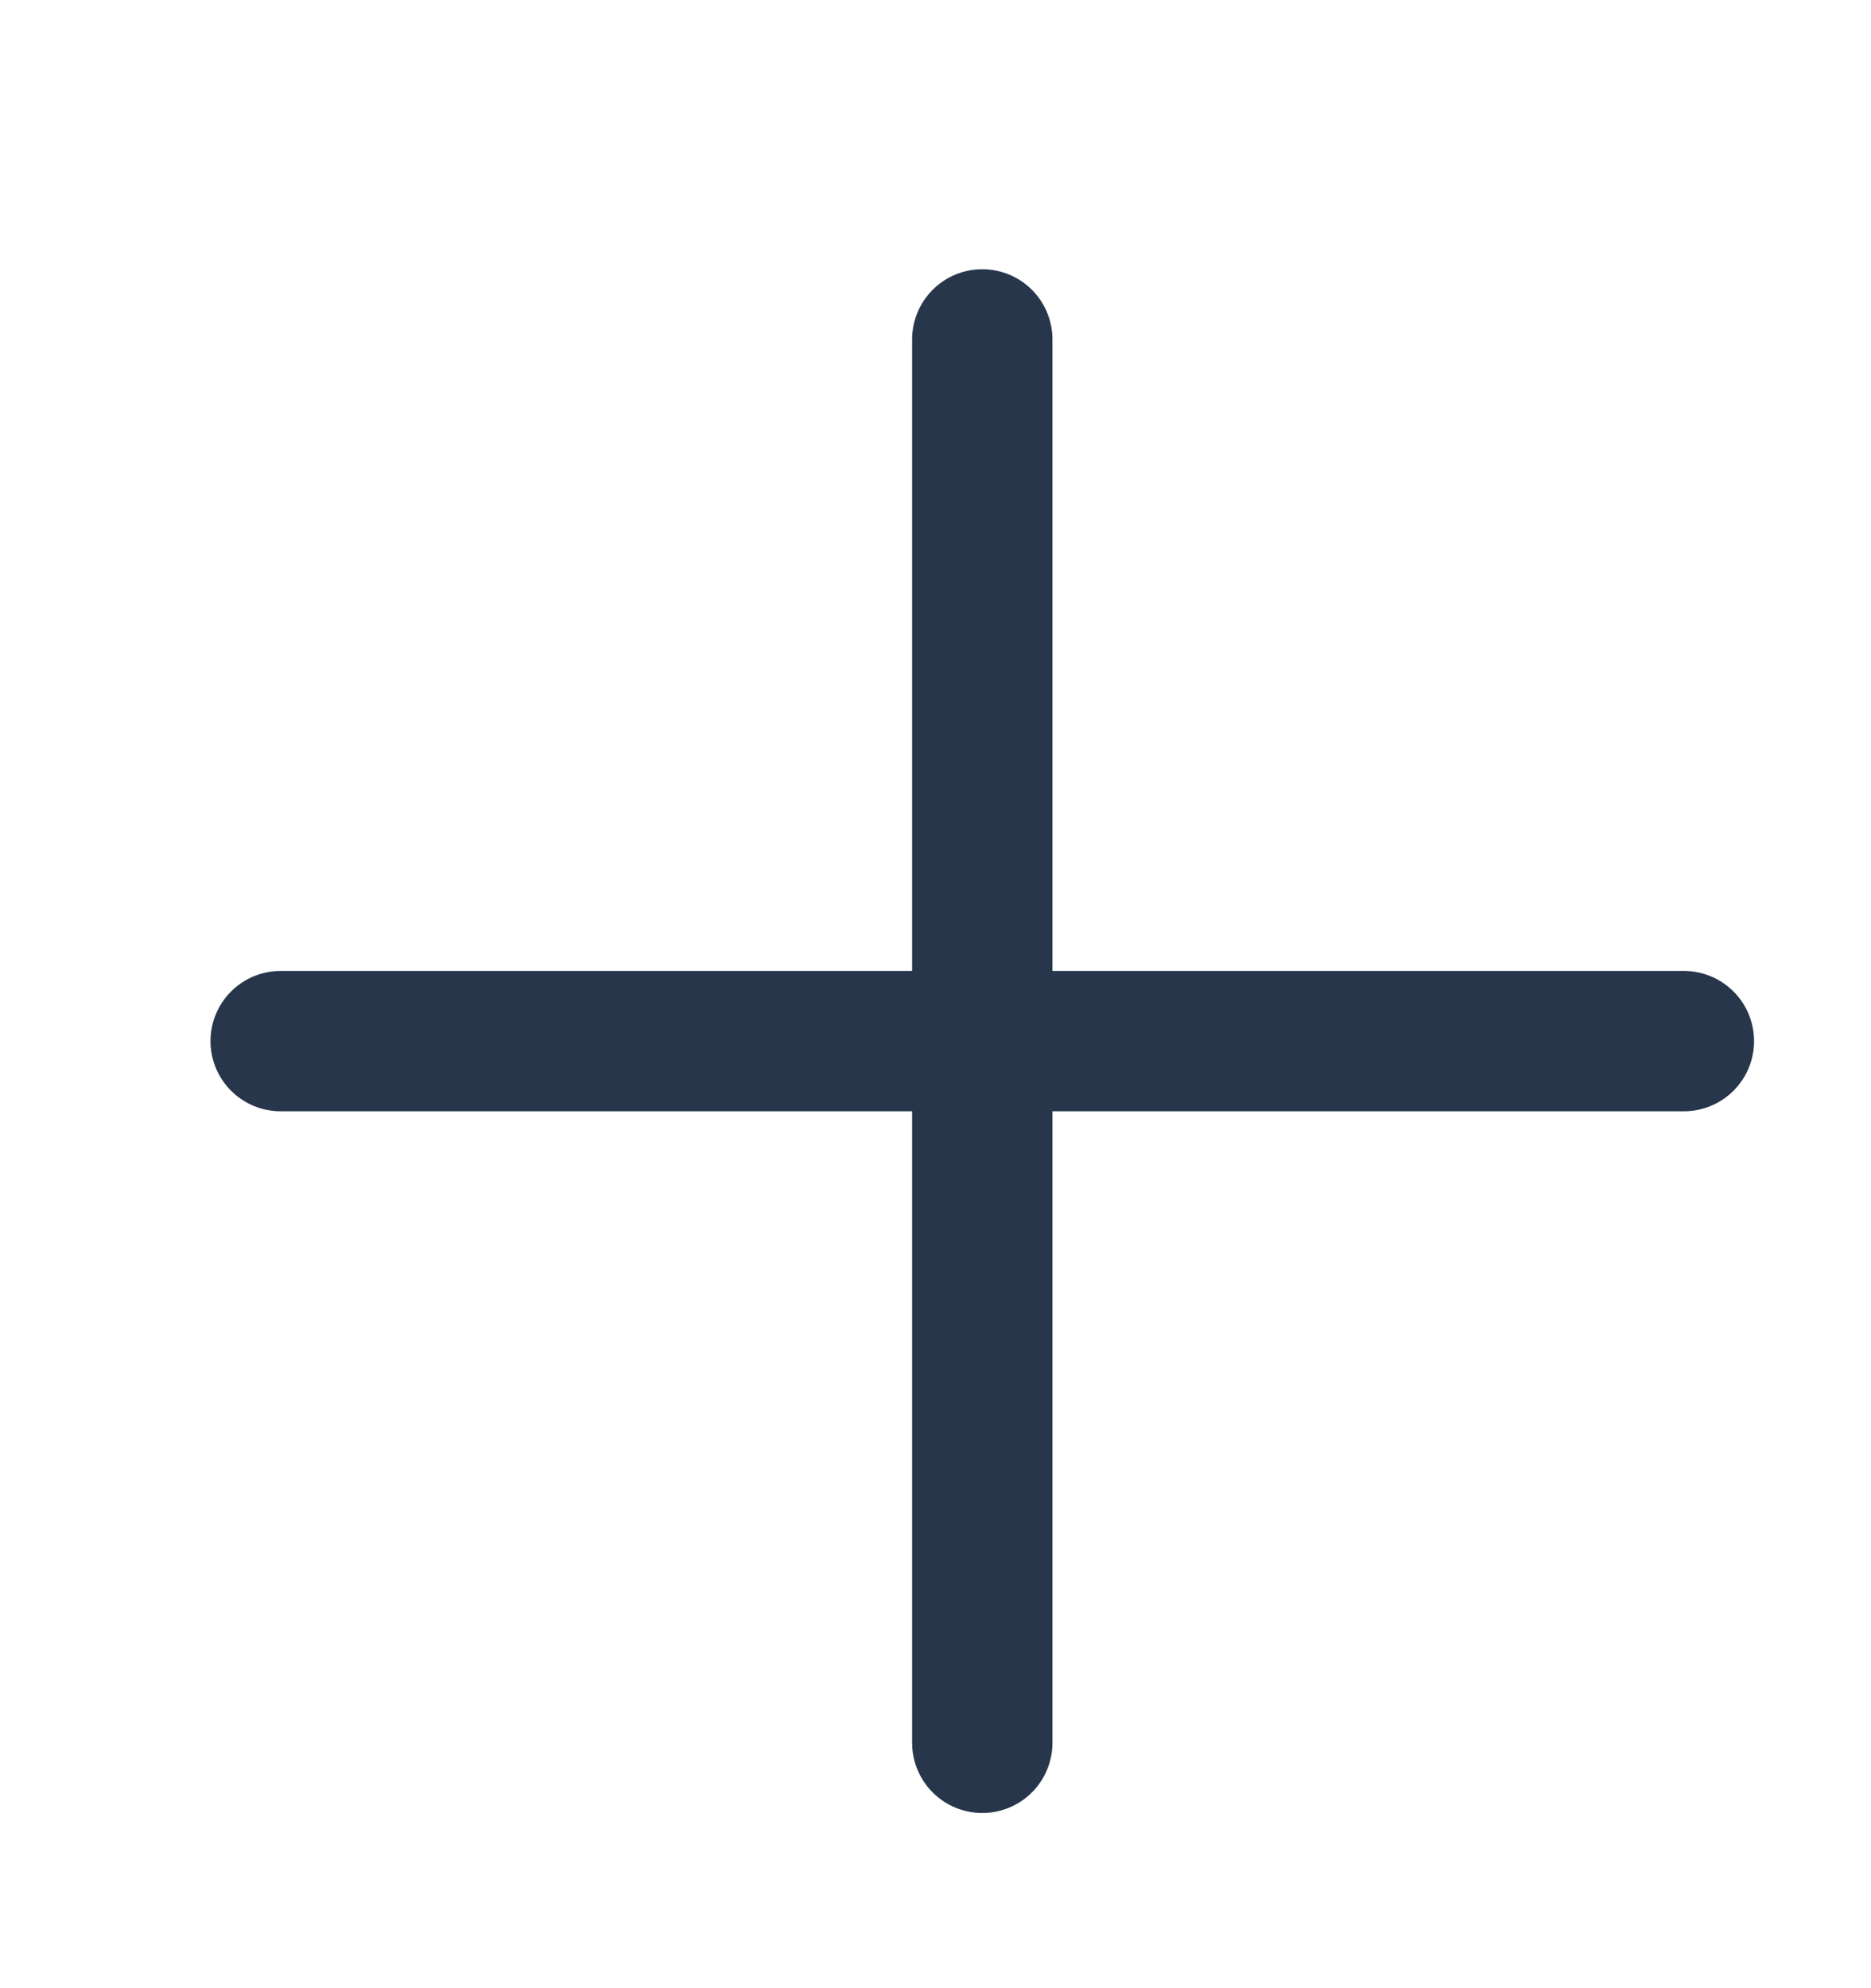 <svg width="16" height="17" viewBox="0 0 16 17" fill="none" xmlns="http://www.w3.org/2000/svg">
<path d="M2.4 8.902H14.4" stroke="#27364B" stroke-width="1.2" stroke-linecap="round"/>
<path d="M8.4 2.902L8.4 14.902" stroke="#27364B" stroke-width="1.2" stroke-linecap="round"/>
</svg>
